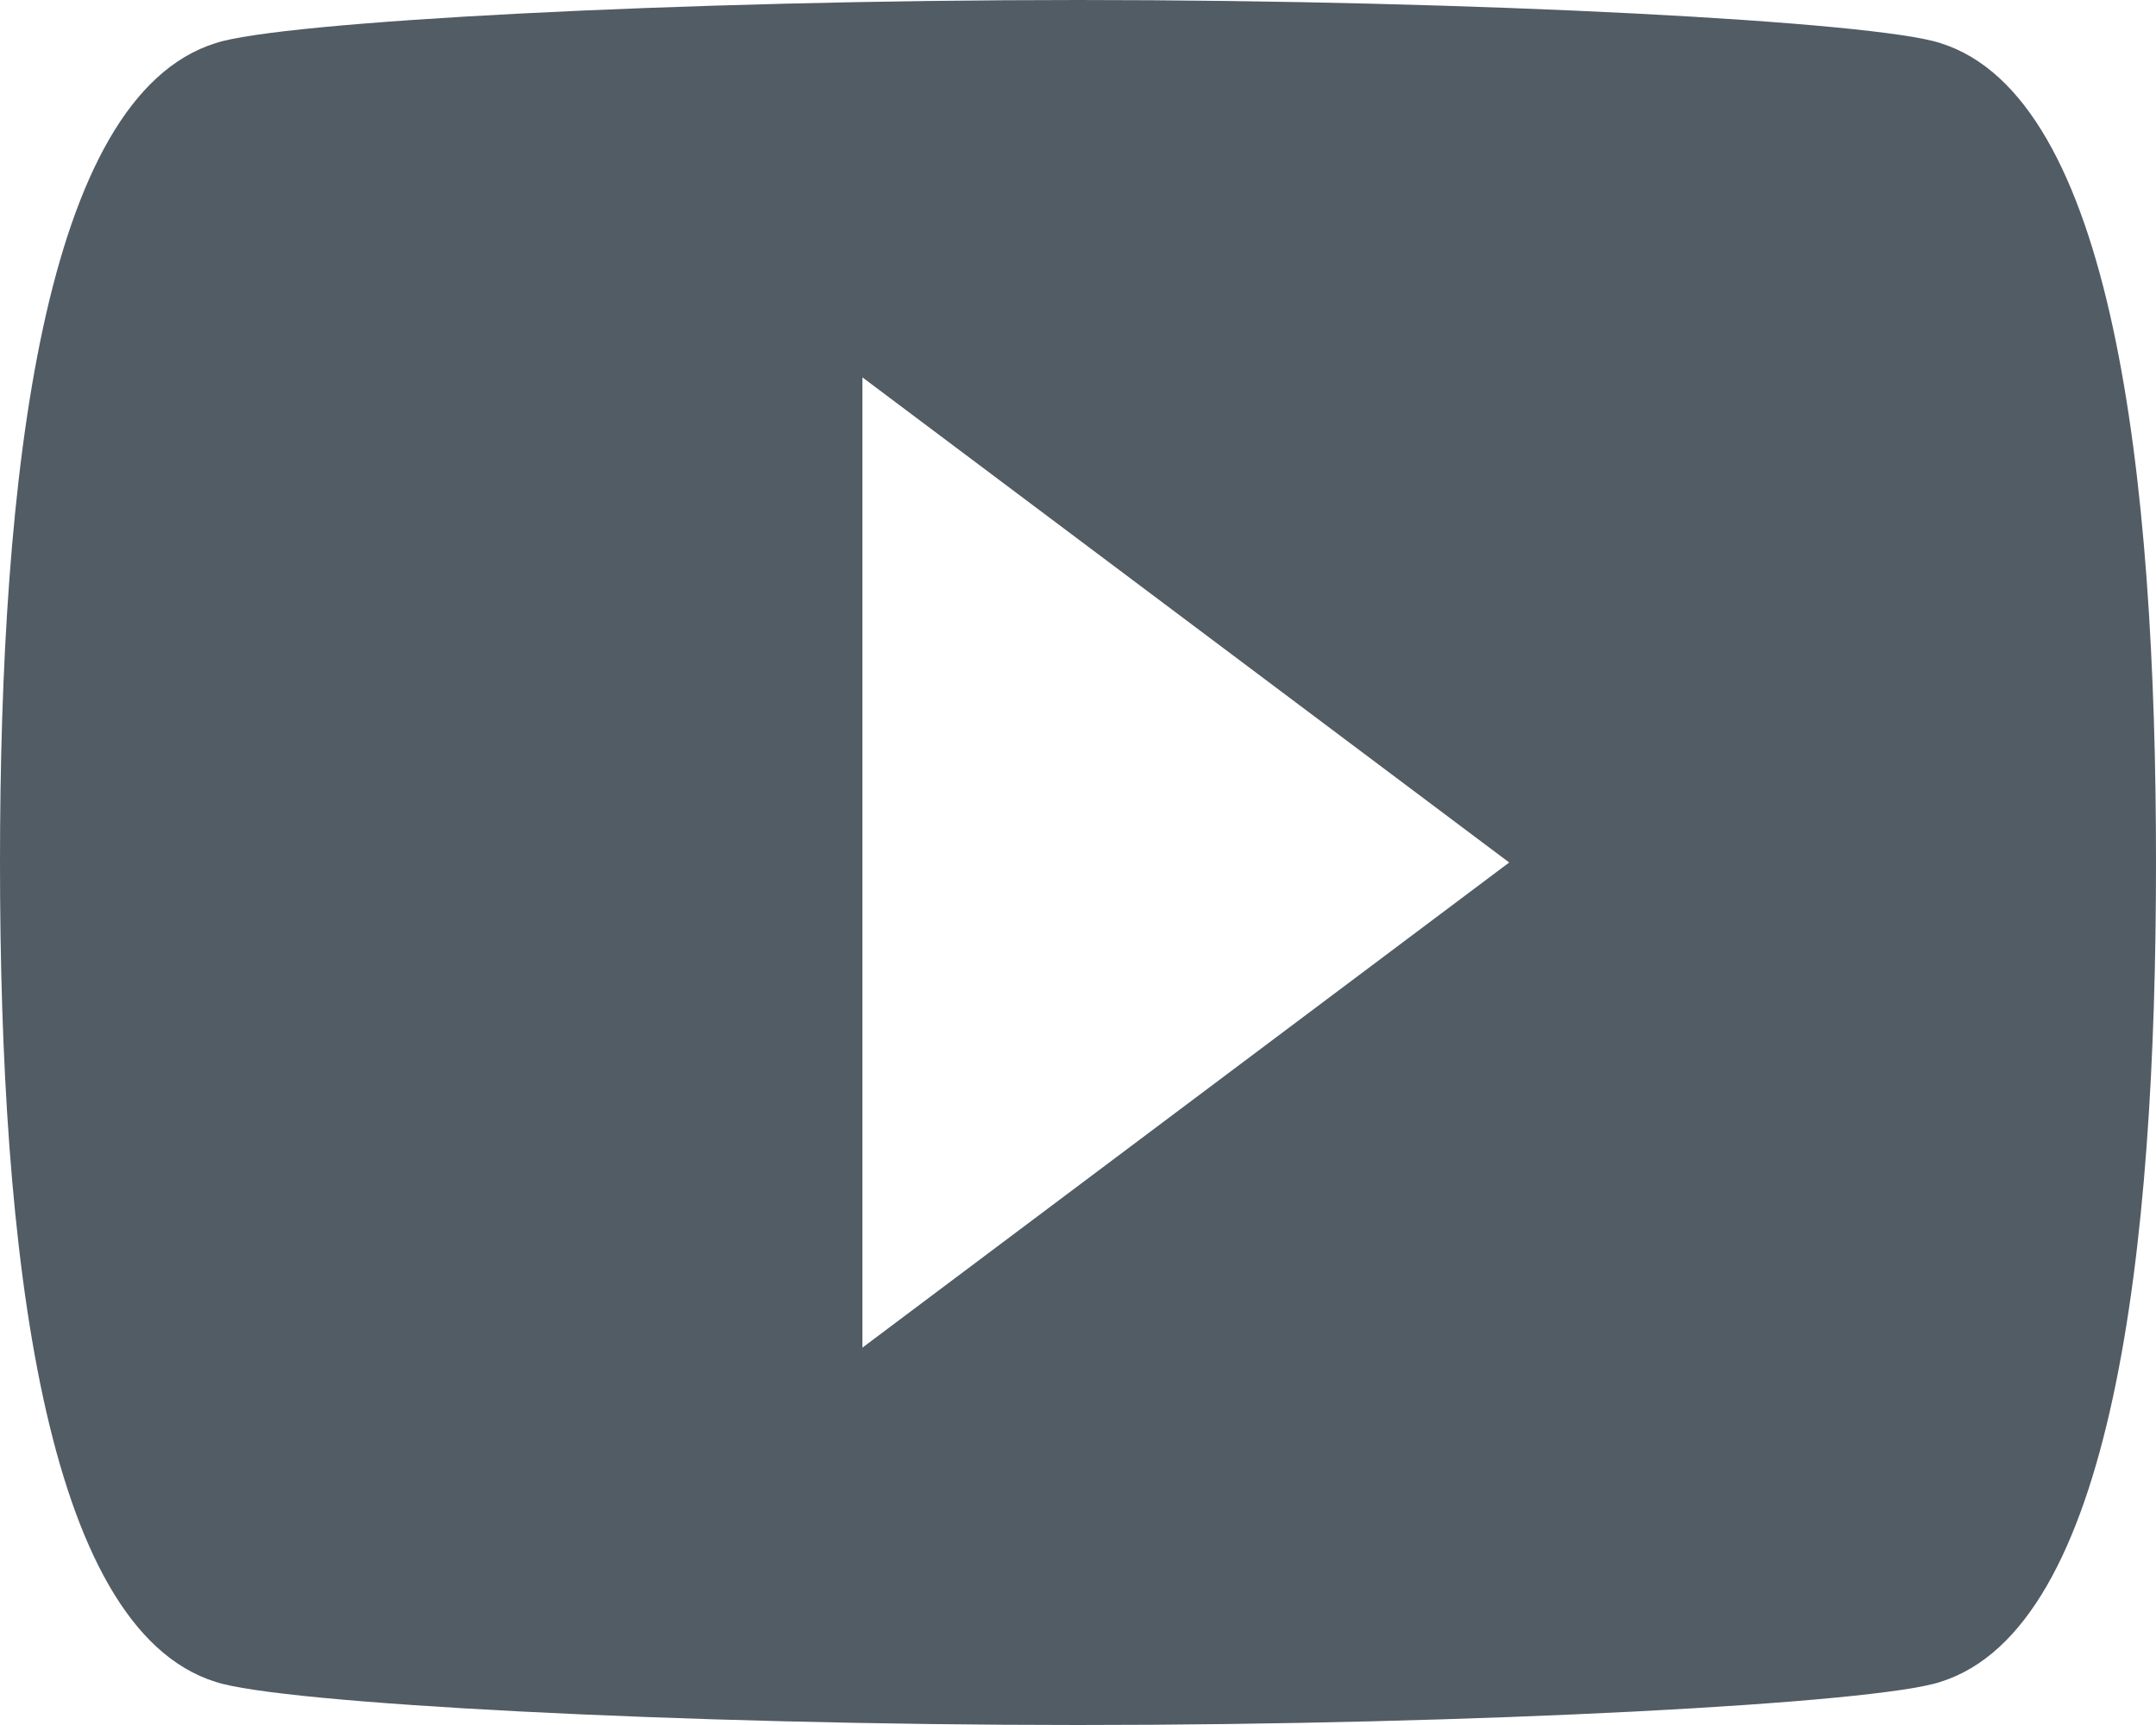 <?xml version="1.0" ?>
<svg height="16px" version="1.1" viewBox="0 0 20 16" width="20px" xmlns="http://www.w3.org/2000/svg" xmlns:sketch="http://www.bohemiancoding.com/sketch/ns" xmlns:xlink="http://www.w3.org/1999/xlink"><title/><desc/><defs/>
<style type="text/css">
	.st0{fill:#525C65;}
</style>
<g fill="none" fill-rule="evenodd" id="Page-1" stroke="none" stroke-width="1">
<g fill="#000000" id="Icons-AV" transform="translate(-42, -171)">
<g id="video-youtube" transform="translate(42, 171)">
<path class="st0" d="M18,0.4 C17.4,0.2 13.7,0 10,0 C6.3,0 2.6,0.2 2,0.4 C0.4,0.9 0,4.4 0,8 C0,11.6 0.4,15.1 2,15.6 C2.6,15.8 6.3,16 10,16 C13.7,16 17.4,15.8 18,15.6 C19.6,15.1 20,11.6 20,8 C20,4.4 19.6,0.9 18,0.4 L18,0.4 Z M8,12.5 L8,3.5 L14,8 L8,12.5 L8,12.5 Z" id="Shape"/>
</g>
</g>
</g>
</svg>